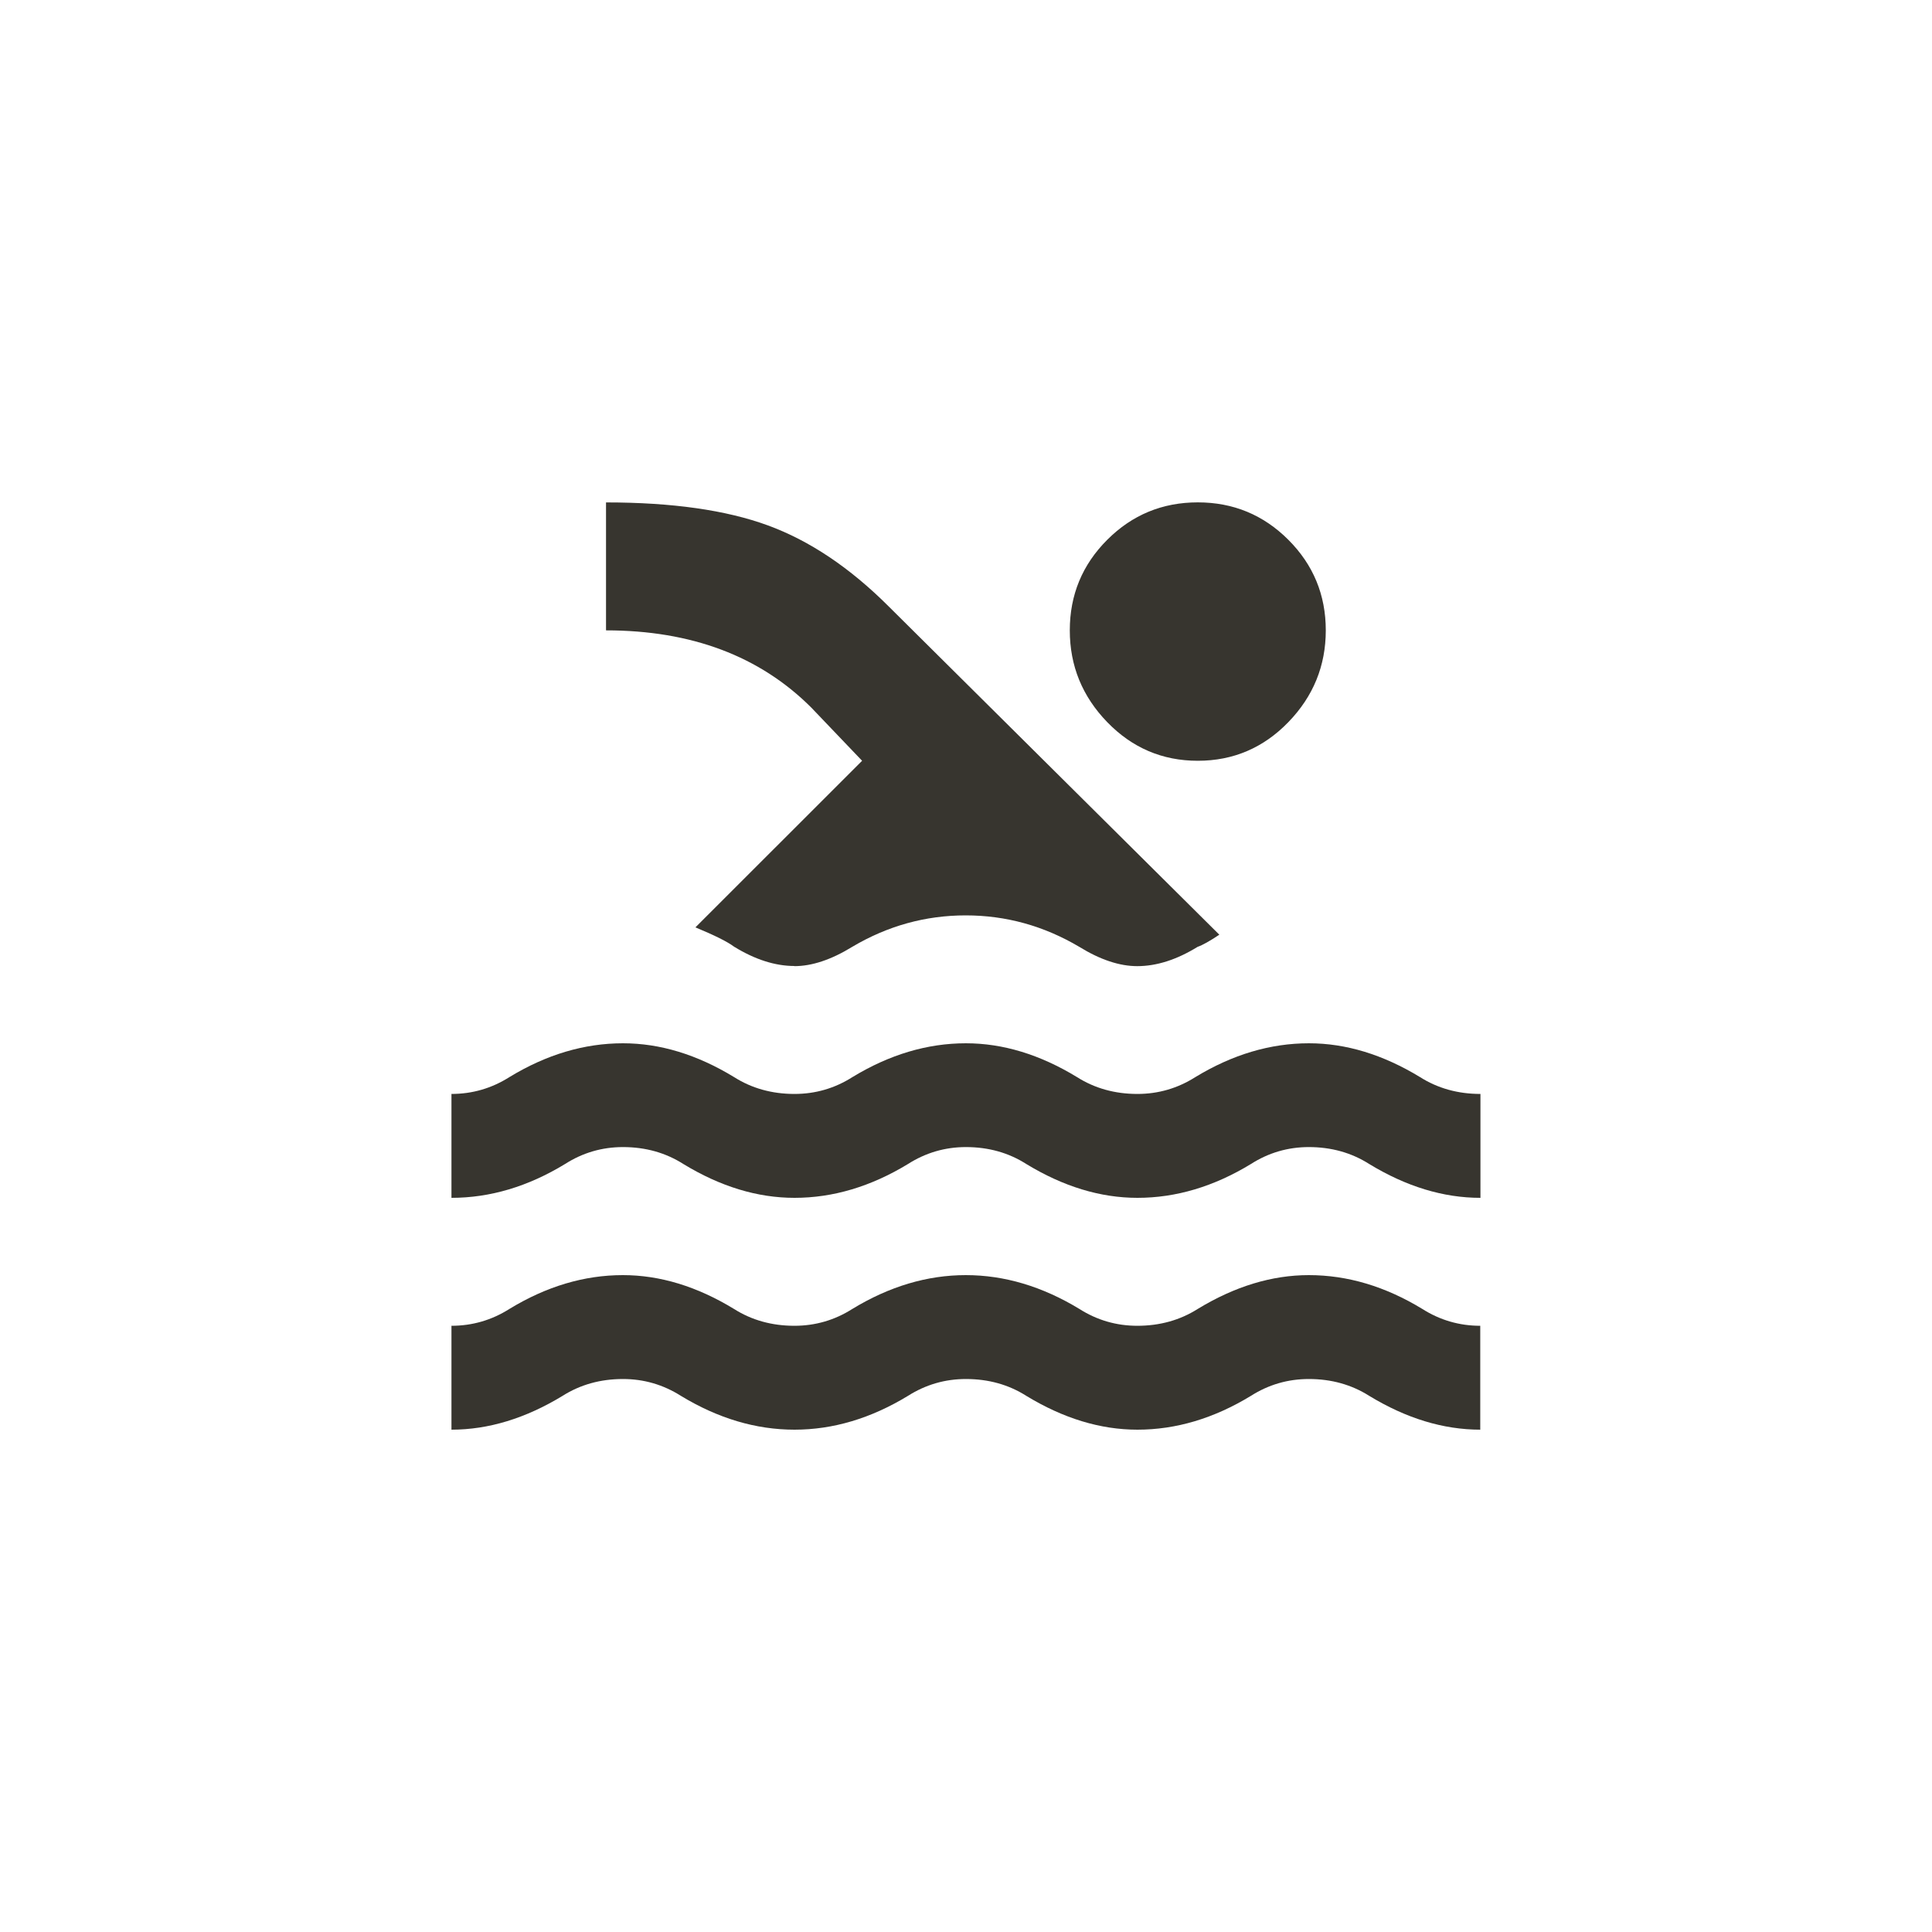 <!-- Generated by IcoMoon.io -->
<svg version="1.1" xmlns="http://www.w3.org/2000/svg" width="40" height="40" viewBox="0 0 40 40">
<title>mt-pool</title>
<path fill="#37352f" d="M22.149 13.051q0-1.1 0.775-1.875t1.875-0.775 1.875 0.775 0.775 1.875-0.775 1.9-1.875 0.8-1.875-0.8-0.775-1.9zM16.449 20q-0.6 0-1.251-0.4-0.2-0.151-0.8-0.4l3.451-3.449-1.051-1.1q-1.6-1.6-4.251-1.6v-2.649q2.051 0 3.349 0.475t2.5 1.675l6.849 6.8q-0.3 0.2-0.449 0.251-0.649 0.4-1.251 0.4-0.551 0-1.2-0.4-1.1-0.651-2.351-0.651t-2.349 0.651q-0.651 0.4-1.2 0.4zM30.649 24.8q-1.149 0-2.3-0.7-0.551-0.351-1.251-0.351-0.651 0-1.2 0.351-1.149 0.7-2.349 0.7-1.149 0-2.3-0.7-0.549-0.351-1.251-0.351-0.649 0-1.2 0.351-1.151 0.7-2.349 0.7-1.151 0-2.3-0.7-0.551-0.351-1.251-0.351-0.651 0-1.2 0.351-1.149 0.7-2.351 0.7v-2.151q0.649 0 1.2-0.349 1.149-0.7 2.351-0.7 1.151 0 2.3 0.7 0.551 0.349 1.251 0.349 0.651 0 1.2-0.349 1.151-0.7 2.349-0.7 1.151 0 2.3 0.7 0.551 0.349 1.251 0.349 0.649 0 1.2-0.349 1.151-0.7 2.351-0.7 1.149 0 2.3 0.7 0.551 0.349 1.251 0.349v2.151zM30.649 29.6q-1.149 0-2.3-0.7-0.551-0.349-1.251-0.349-0.651 0-1.2 0.349-1.149 0.7-2.349 0.7-1.149 0-2.3-0.7-0.549-0.349-1.251-0.349-0.649 0-1.2 0.349-1.151 0.7-2.349 0.7t-2.351-0.7q-0.551-0.349-1.2-0.349-0.7 0-1.251 0.349-1.151 0.7-2.3 0.7v-2.151q0.649 0 1.2-0.349 1.149-0.7 2.349-0.7 1.151 0 2.3 0.7 0.551 0.349 1.251 0.349 0.651 0 1.2-0.349 1.151-0.7 2.349-0.7t2.351 0.7q0.549 0.349 1.2 0.349 0.7 0 1.251-0.349 1.151-0.7 2.3-0.7 1.2 0 2.349 0.7 0.551 0.349 1.2 0.349v2.151z"></path>
</svg>

